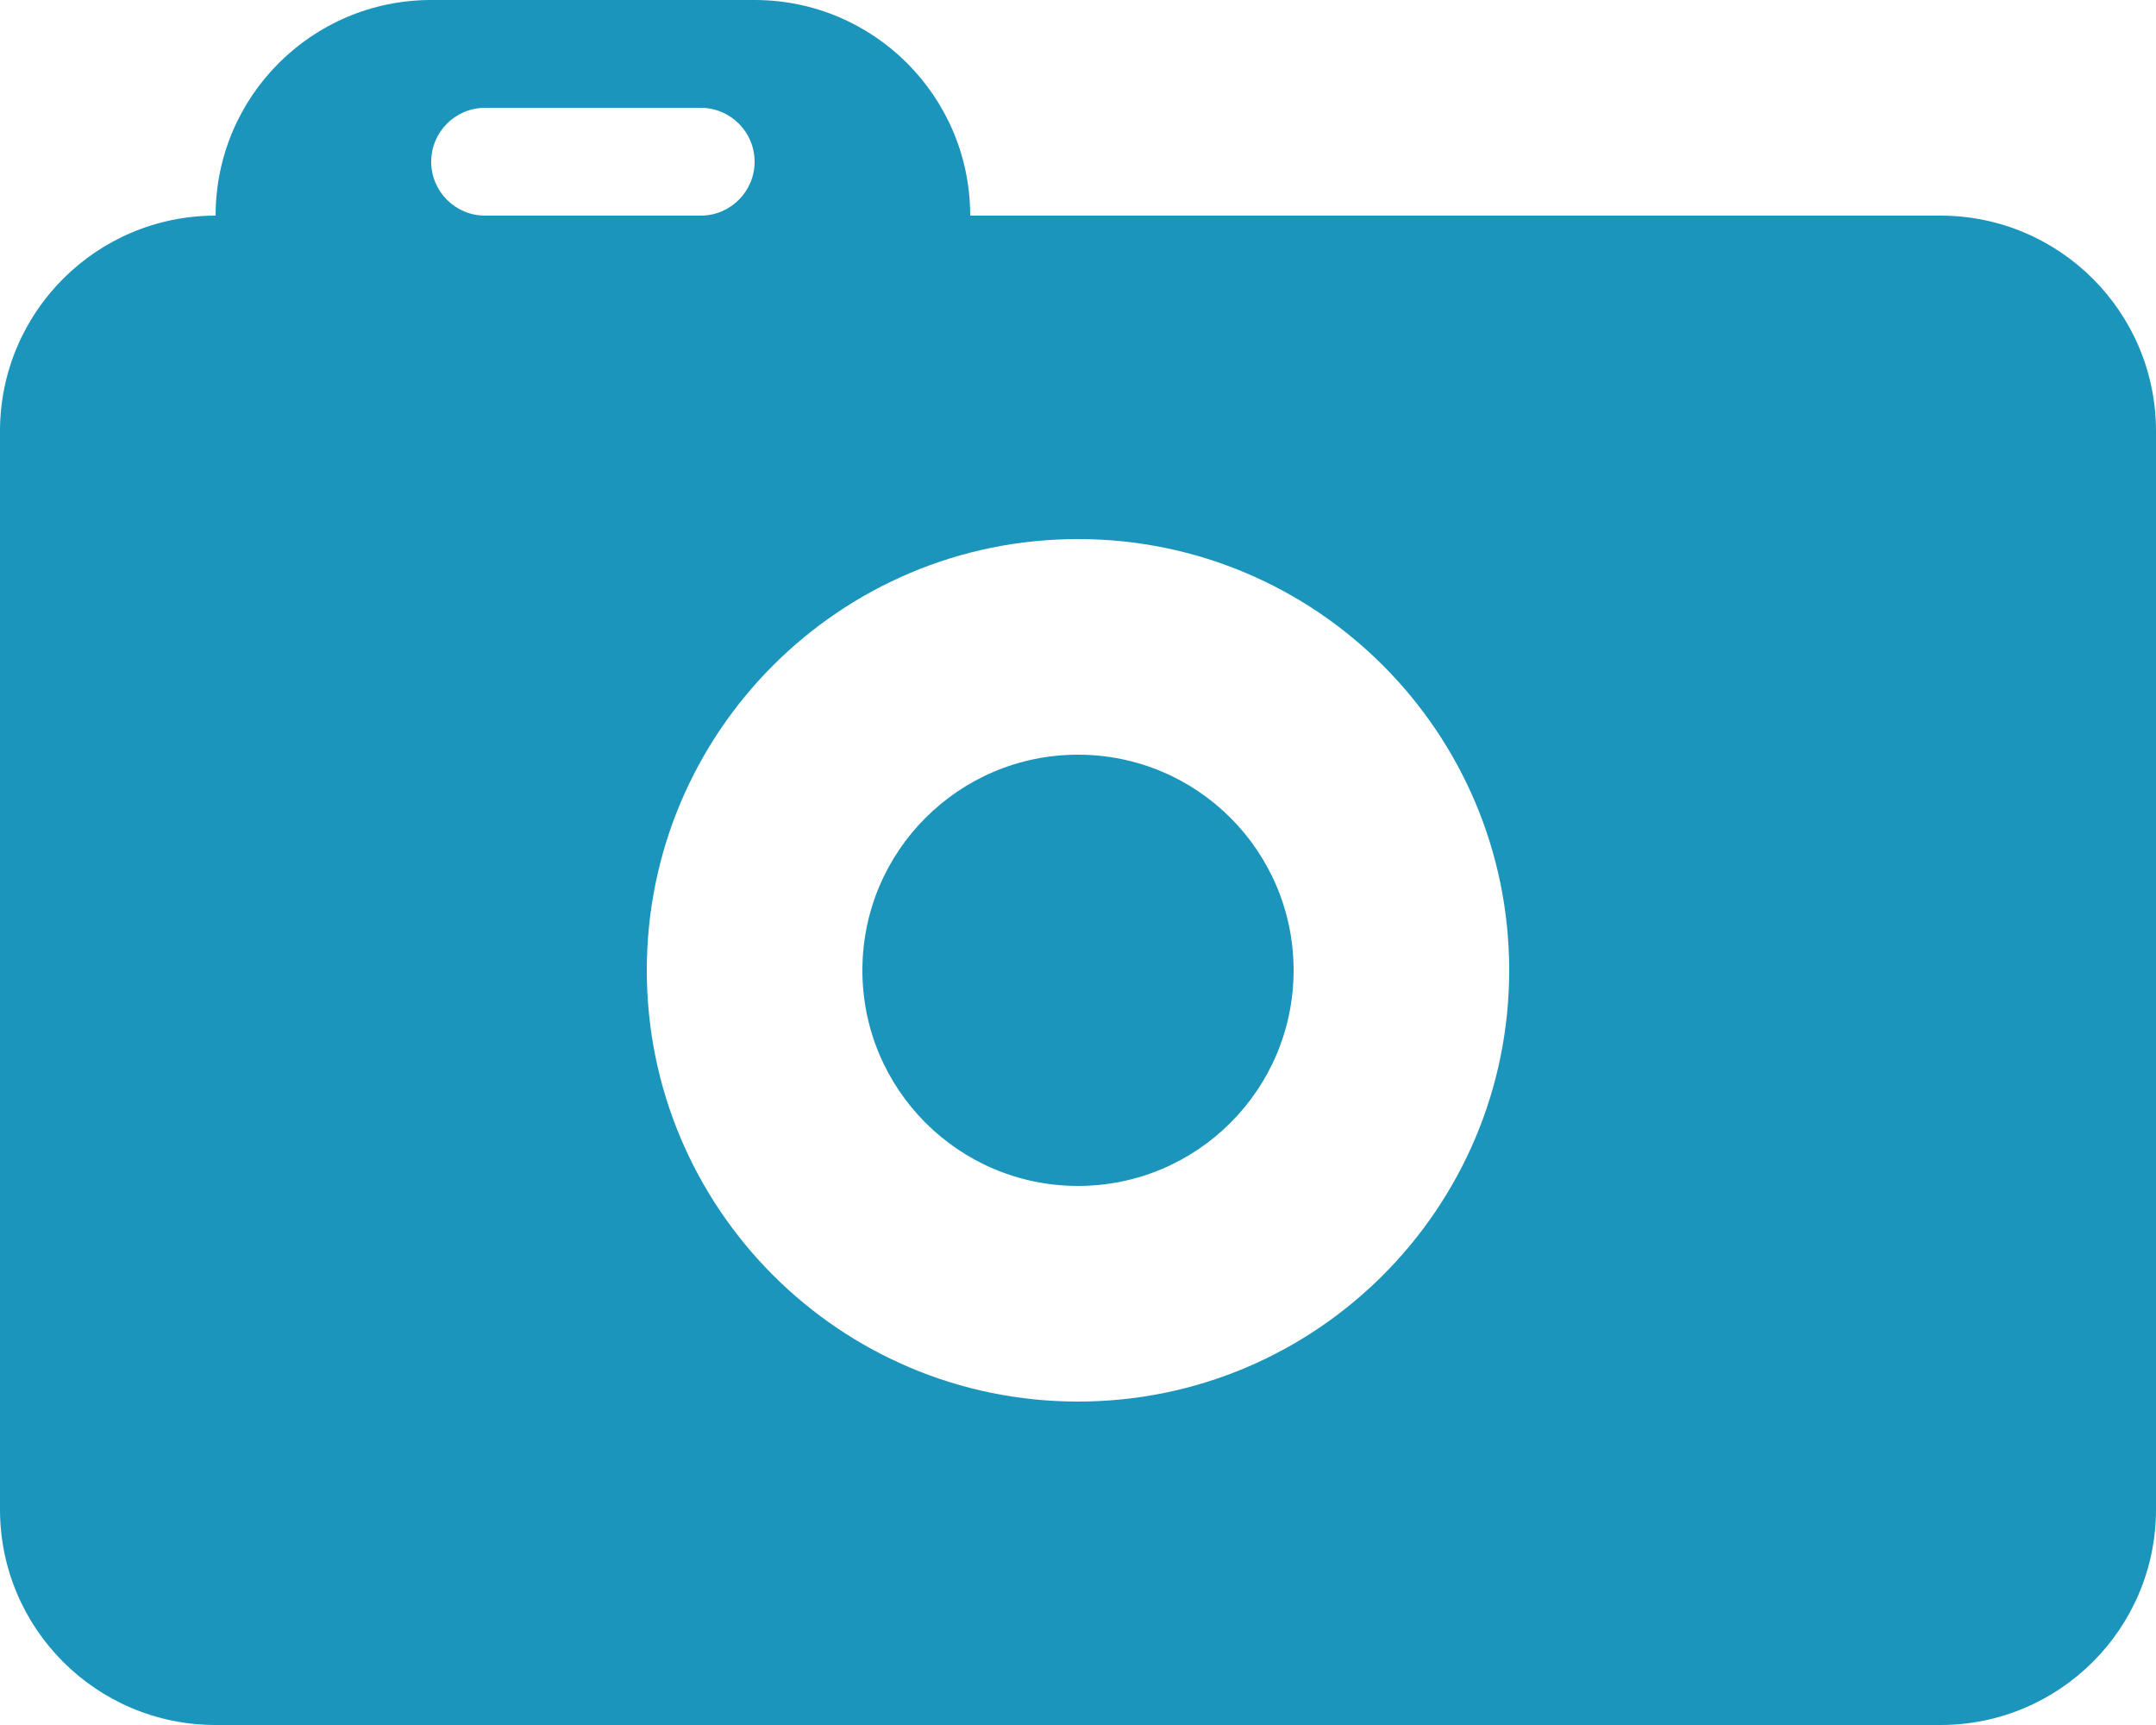 <svg width="20" height="16" viewBox="0 0 20 16" fill="none" xmlns="http://www.w3.org/2000/svg">
<path d="M10 11C11.105 11 12 10.105 12 9C12 7.895 11.105 7 10 7C8.895 7 8 7.895 8 9C8 10.105 8.895 11 10 11Z" fill="#1B95BC"/>
<path fill-rule="evenodd" clip-rule="evenodd" d="M2 2C2 0.895 2.895 0 4 0H7C8.105 0 9 0.895 9 2H18C19.105 2 20 2.895 20 4V14C20 15.105 19.105 16 18 16H2C0.895 16 0 15.105 0 14V4C0 2.895 0.895 2 2 2ZM4.5 2H6.5C6.776 2 7 1.776 7 1.5C7 1.224 6.776 1 6.5 1H4.5C4.224 1 4 1.224 4 1.5C4 1.776 4.224 2 4.5 2ZM10 13C12.209 13 14 11.209 14 9C14 6.791 12.209 5 10 5C7.791 5 6 6.791 6 9C6 11.209 7.791 13 10 13Z" fill="#1B95BC"/>
</svg>
